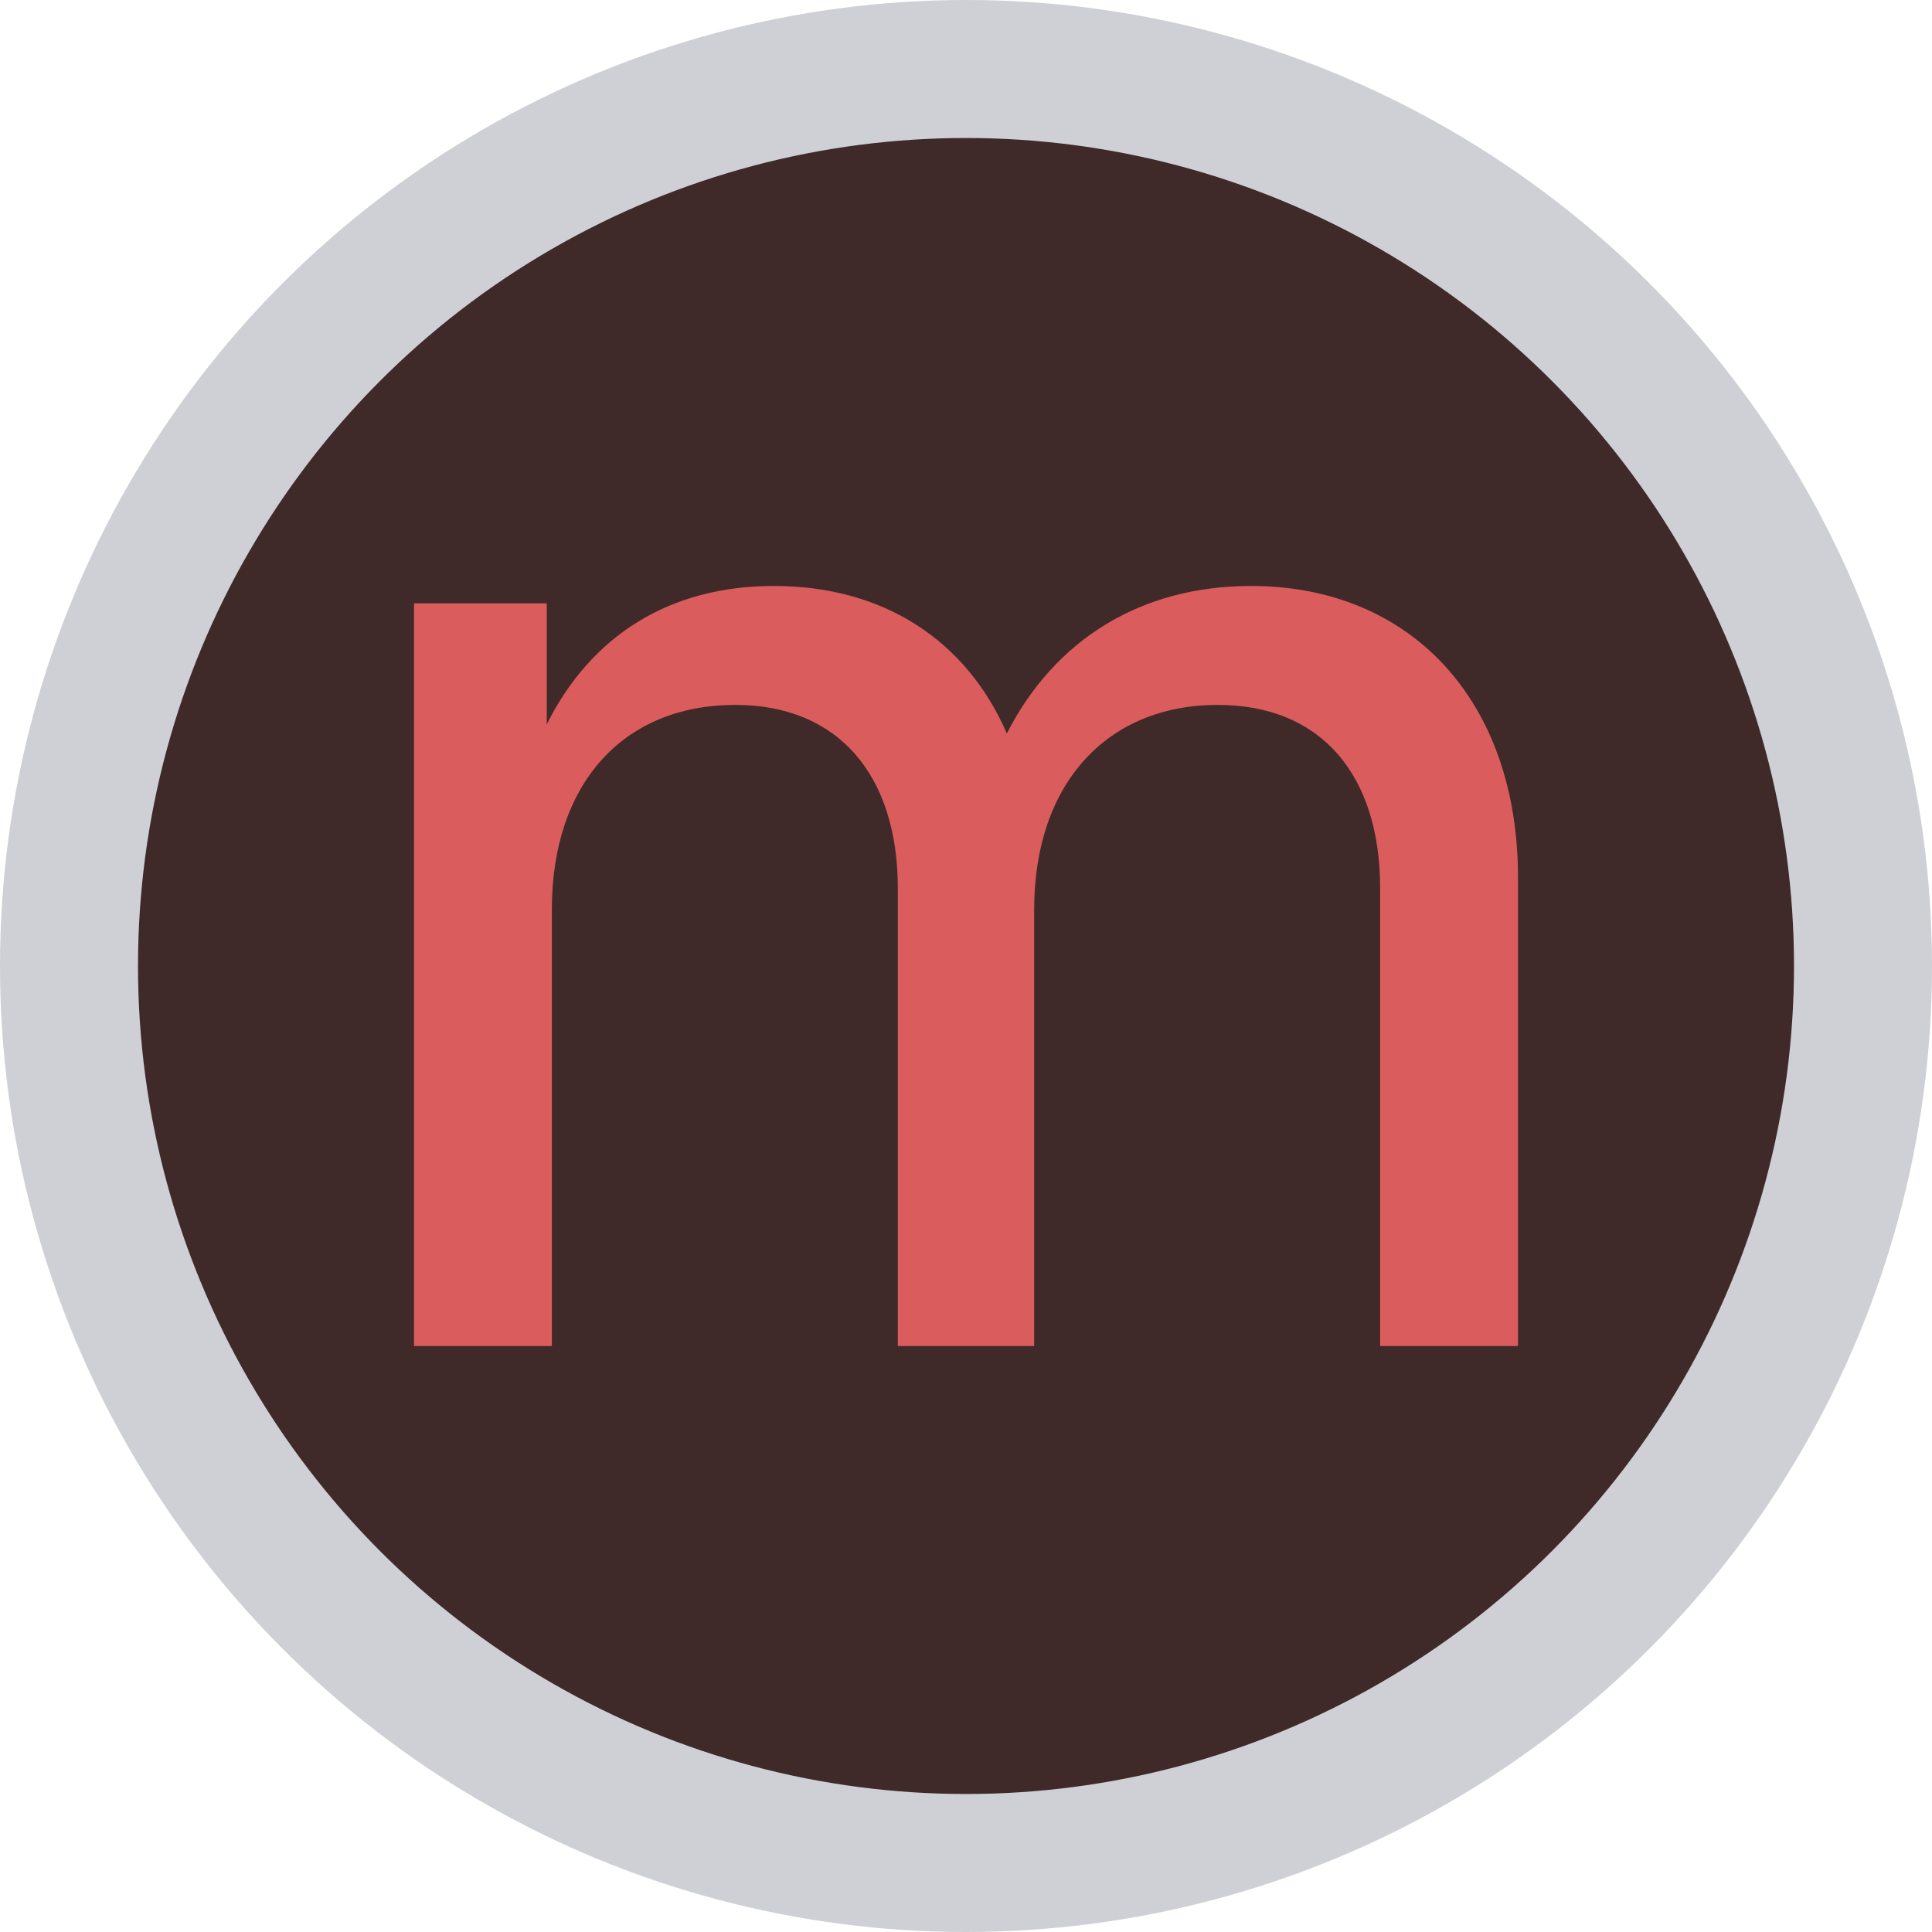 <svg width="14" height="14" viewBox="0 0 14 14" fill="none" xmlns="http://www.w3.org/2000/svg">
<circle cx="7" cy="7" r="6.5" fill="#402929" stroke="#CED0D6"/>
<path d="M9.066 4.246C8.254 4.246 7.636 4.647 7.296 5.315C7.004 4.643 6.406 4.246 5.607 4.246C4.849 4.246 4.281 4.609 3.962 5.249V4.372H3V9.754H3.999V6.59C3.999 5.681 4.514 5.108 5.329 5.108C6.075 5.108 6.506 5.618 6.506 6.438V9.754H7.494V6.59C7.494 5.681 8.02 5.108 8.824 5.108C9.576 5.108 10.001 5.618 10.001 6.438V9.754H11V6.359C11 5.071 10.217 4.246 9.066 4.246Z" fill="#DB5C5C"/>
</svg>
